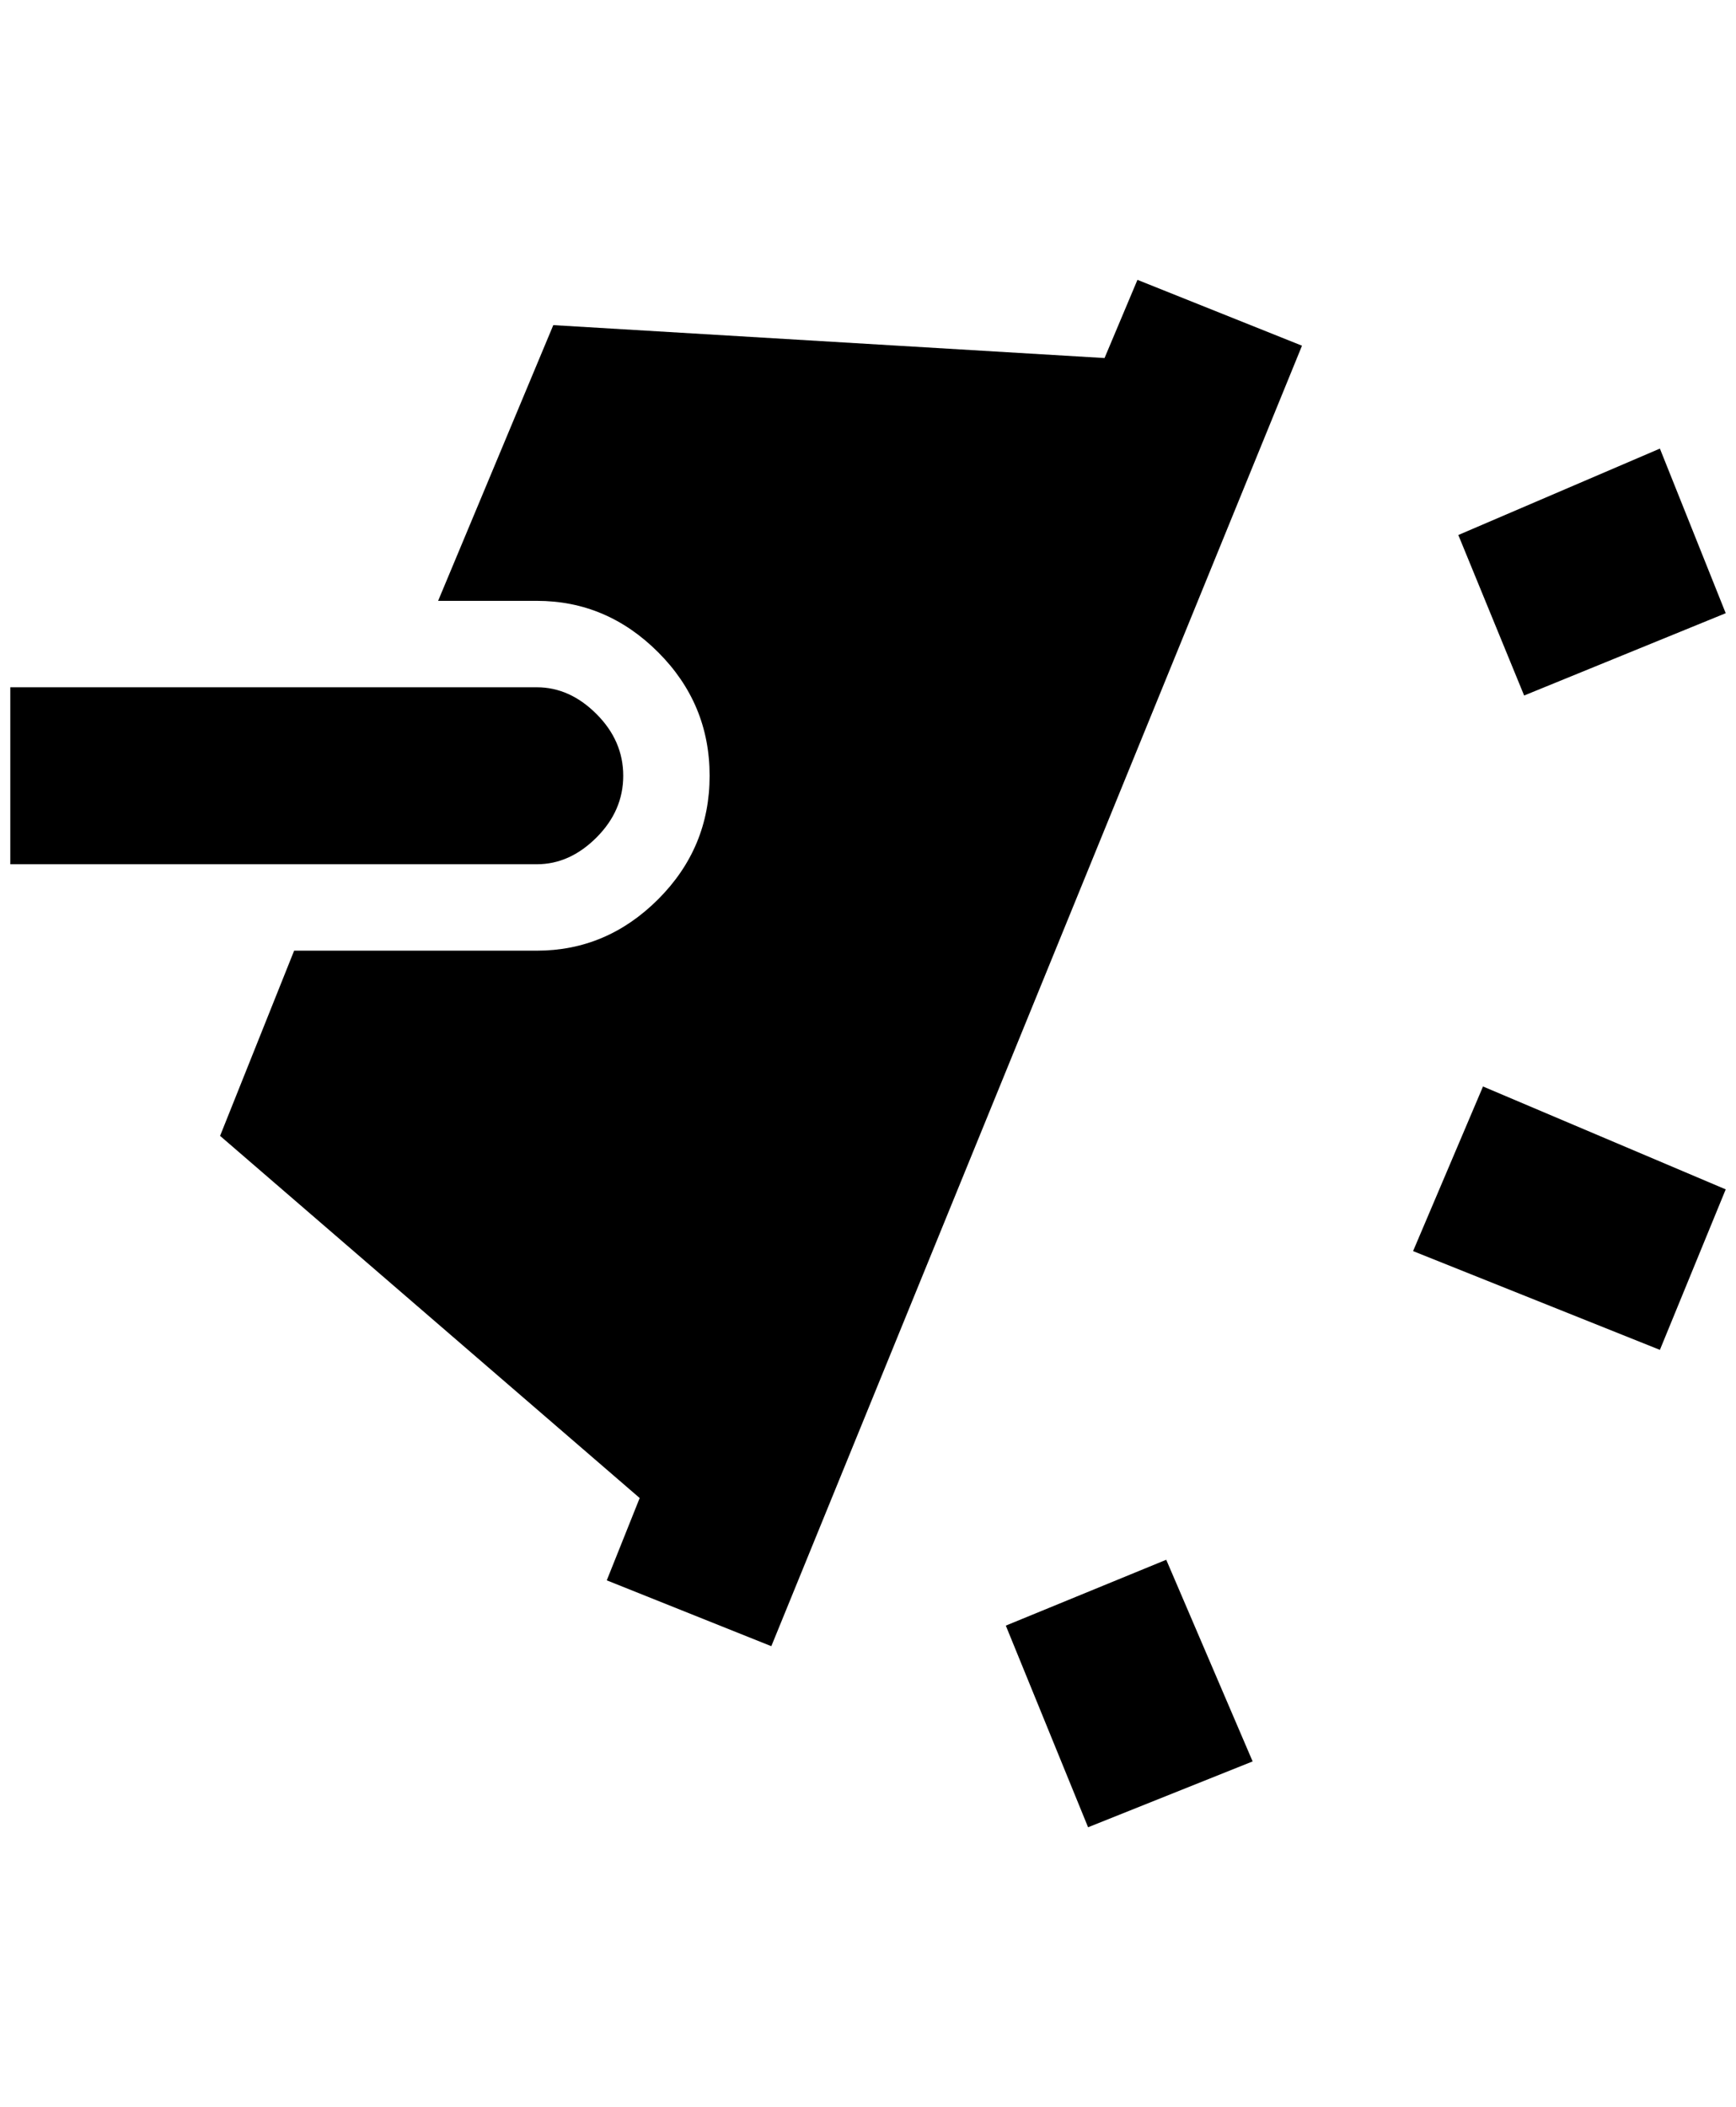 <?xml version="1.0" standalone="no"?>
<!DOCTYPE svg PUBLIC "-//W3C//DTD SVG 1.1//EN" "http://www.w3.org/Graphics/SVG/1.1/DTD/svg11.dtd" >
<svg xmlns="http://www.w3.org/2000/svg" xmlns:xlink="http://www.w3.org/1999/xlink" version="1.1" viewBox="-10 0 1688 2048">
   <path fill="currentColor"
d="M512 840h-512v-172h512q32 0 58 26t26 60t-26 60t-58 26zM1096 272l-32 76l-536 -32l-112 268h96q68 0 118 50t50 120t-50 120t-118 50h-236l-72 180l408 352l-32 80l160 64l516 -1264zM1604 436l64 160l-196 80l-64 -156zM1432 1056l236 100l-64 156l-240 -96z
M1208 1712l-160 64l-80 -196l156 -64z" />
</svg>

